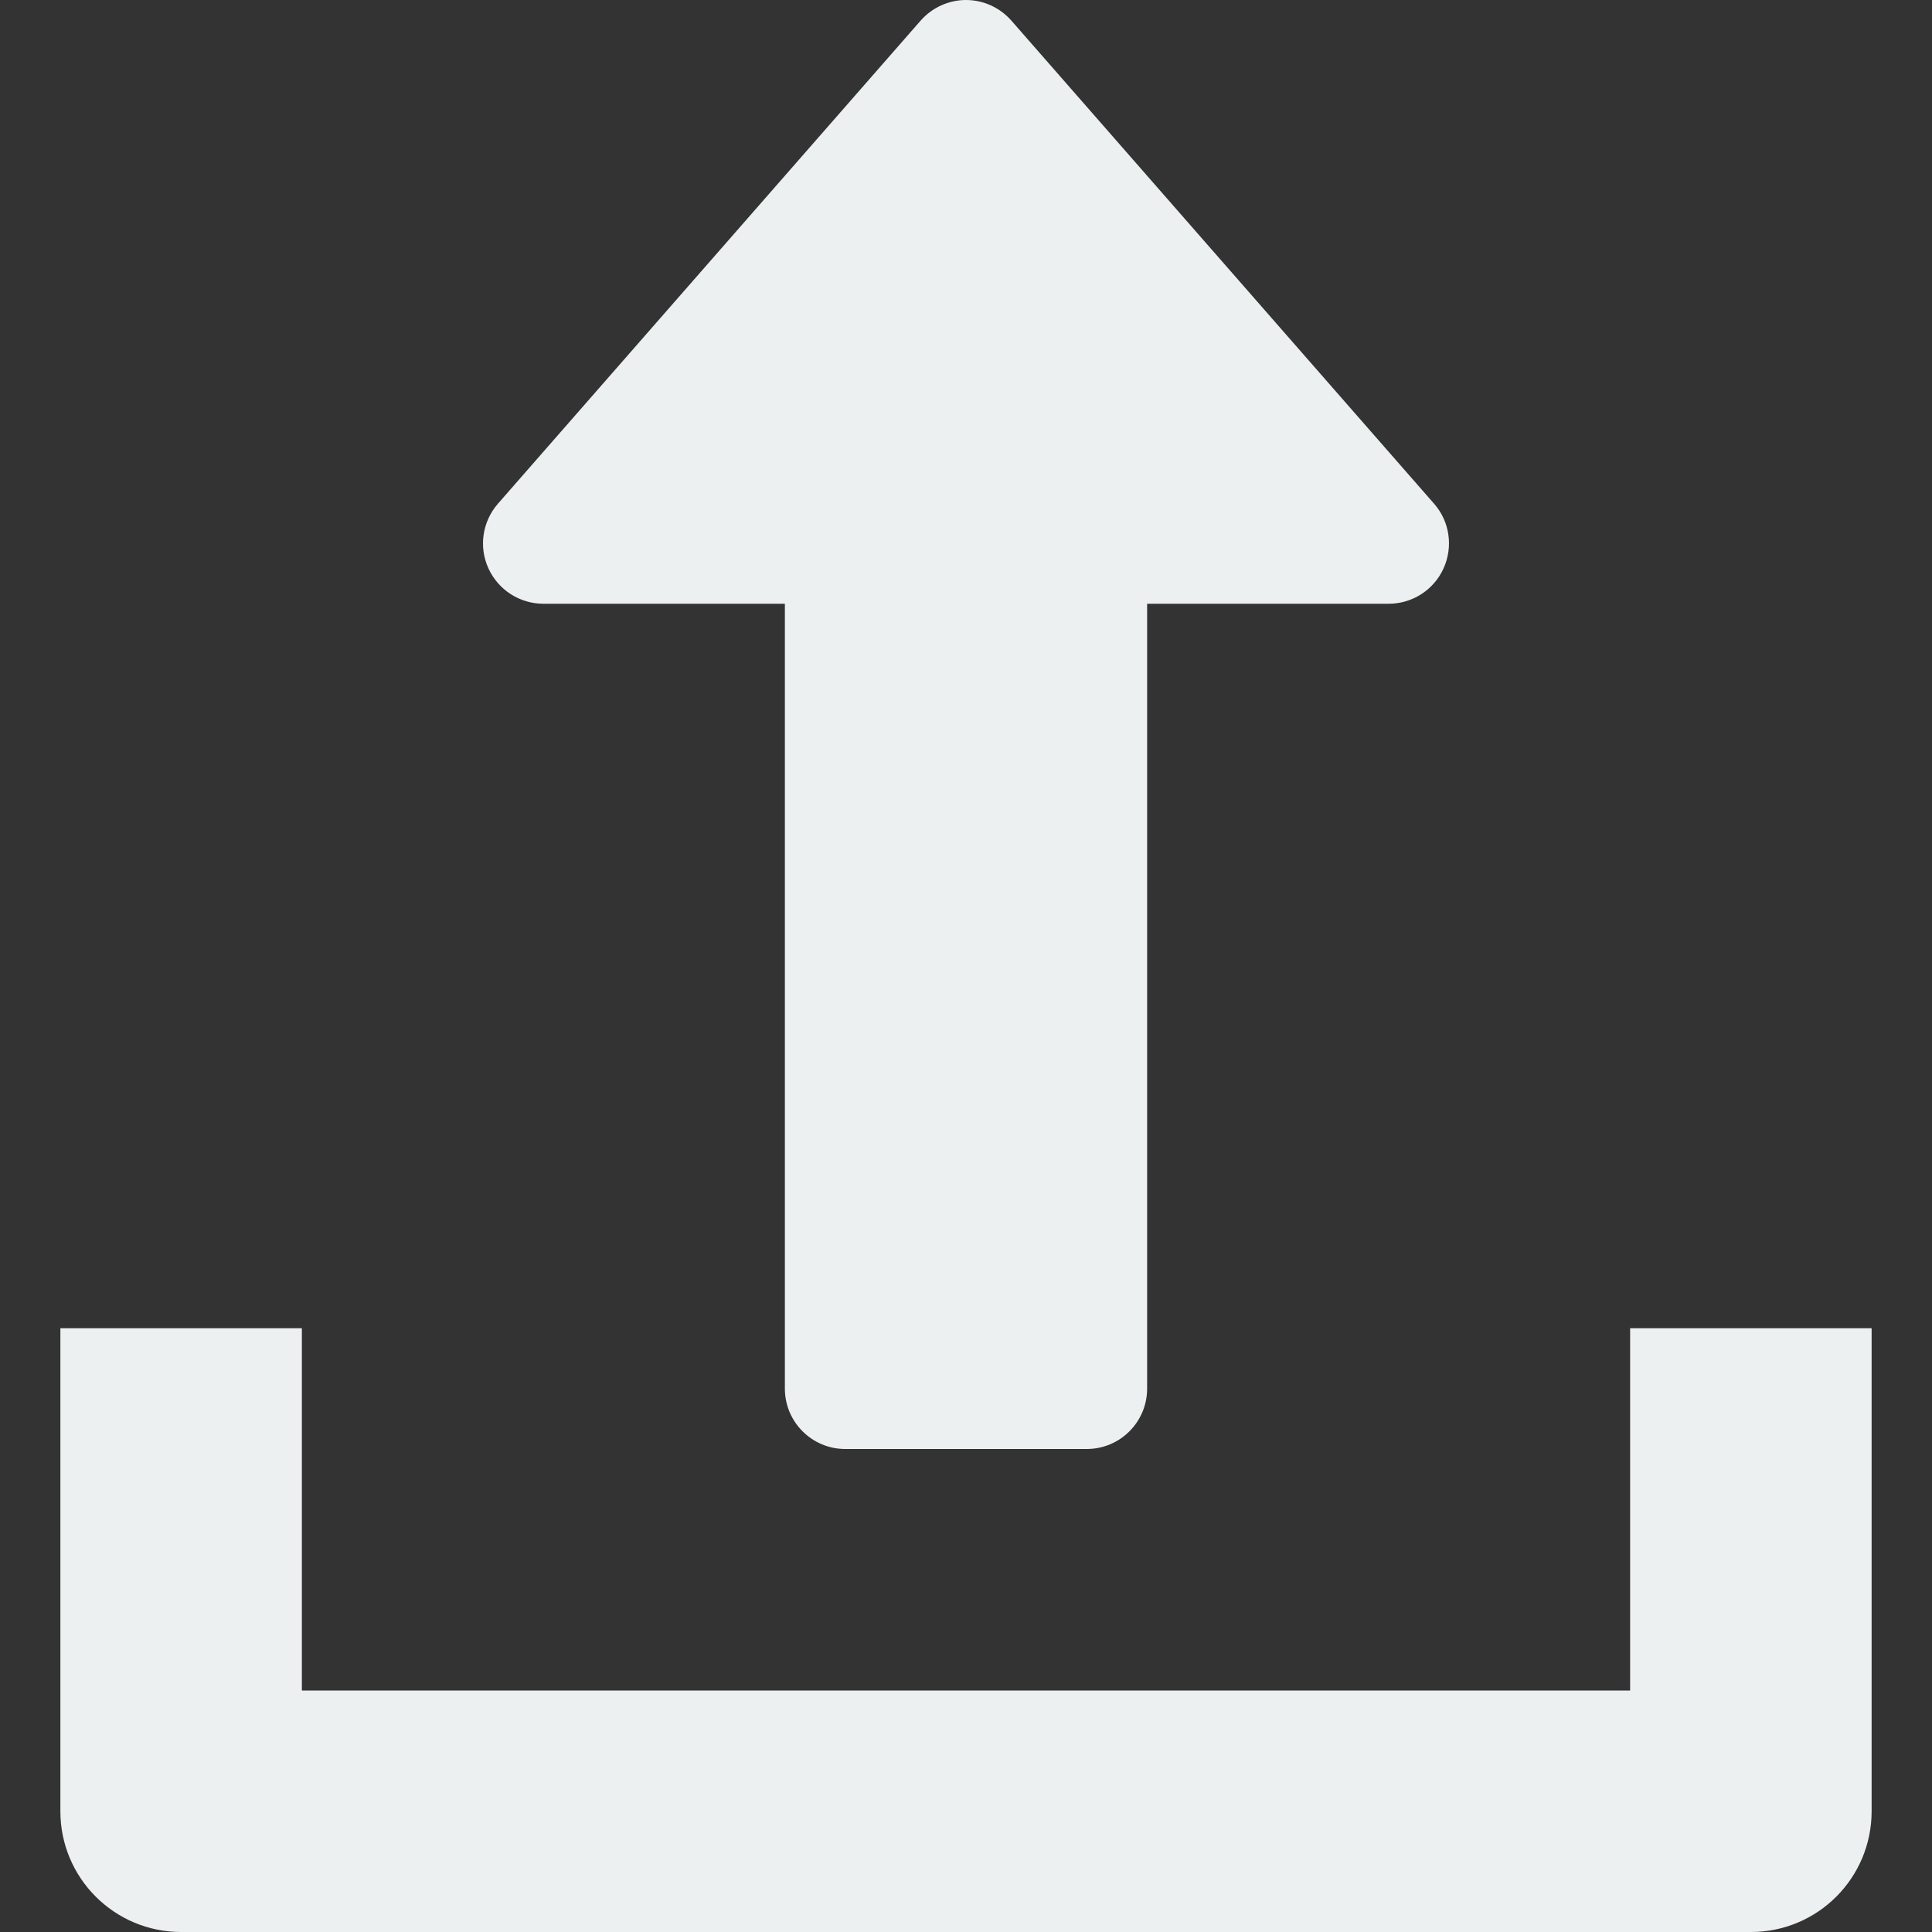 <?xml version="1.0" encoding="iso-8859-1"?>
<!-- Generator: Adobe Illustrator 19.0.0, SVG Export Plug-In . SVG Version: 6.00 Build 0)  -->
<svg fill="#ecf0f1" version="1.1" id="Capa_1" xmlns="http://www.w3.org/2000/svg" xmlns:xlink="http://www.w3.org/1999/xlink" x="0px" y="0px"
	 viewBox="0 0 512 512" style="enable-background:new 0 0 512 512;" xml:space="preserve">
<rect x="0" y="0" width="512" height="512" fill="#333333" stroke="none"/>
<g>
	<g>
		<path d="M380.032,133.472l-112-128C264.992,2.016,260.608,0,256,0c-4.608,0-8.992,2.016-12.032,5.472l-112,128
			c-4.128,4.736-5.152,11.424-2.528,17.152C132.032,156.32,137.728,160,144,160h64v208c0,8.832,7.168,16,16,16h64
			c8.832,0,16-7.168,16-16V160h64c6.272,0,11.968-3.648,14.56-9.376C385.152,144.896,384.192,138.176,380.032,133.472z"/>
	</g>
</g>
<g>
	<g>
		<path d="M432,352v96H80v-96H16v128c0,17.696,14.336,32,32,32h416c17.696,0,32-14.304,32-32V352H432z"/>
	</g>
</g>
<g>
</g>
<g>
</g>
<g>
</g>
<g>
</g>
<g>
</g>
<g>
</g>
<g>
</g>
<g>
</g>
<g>
</g>
<g>
</g>
<g>
</g>
<g>
</g>
<g>
</g>
<g>
</g>
<g>
</g>
</svg>
